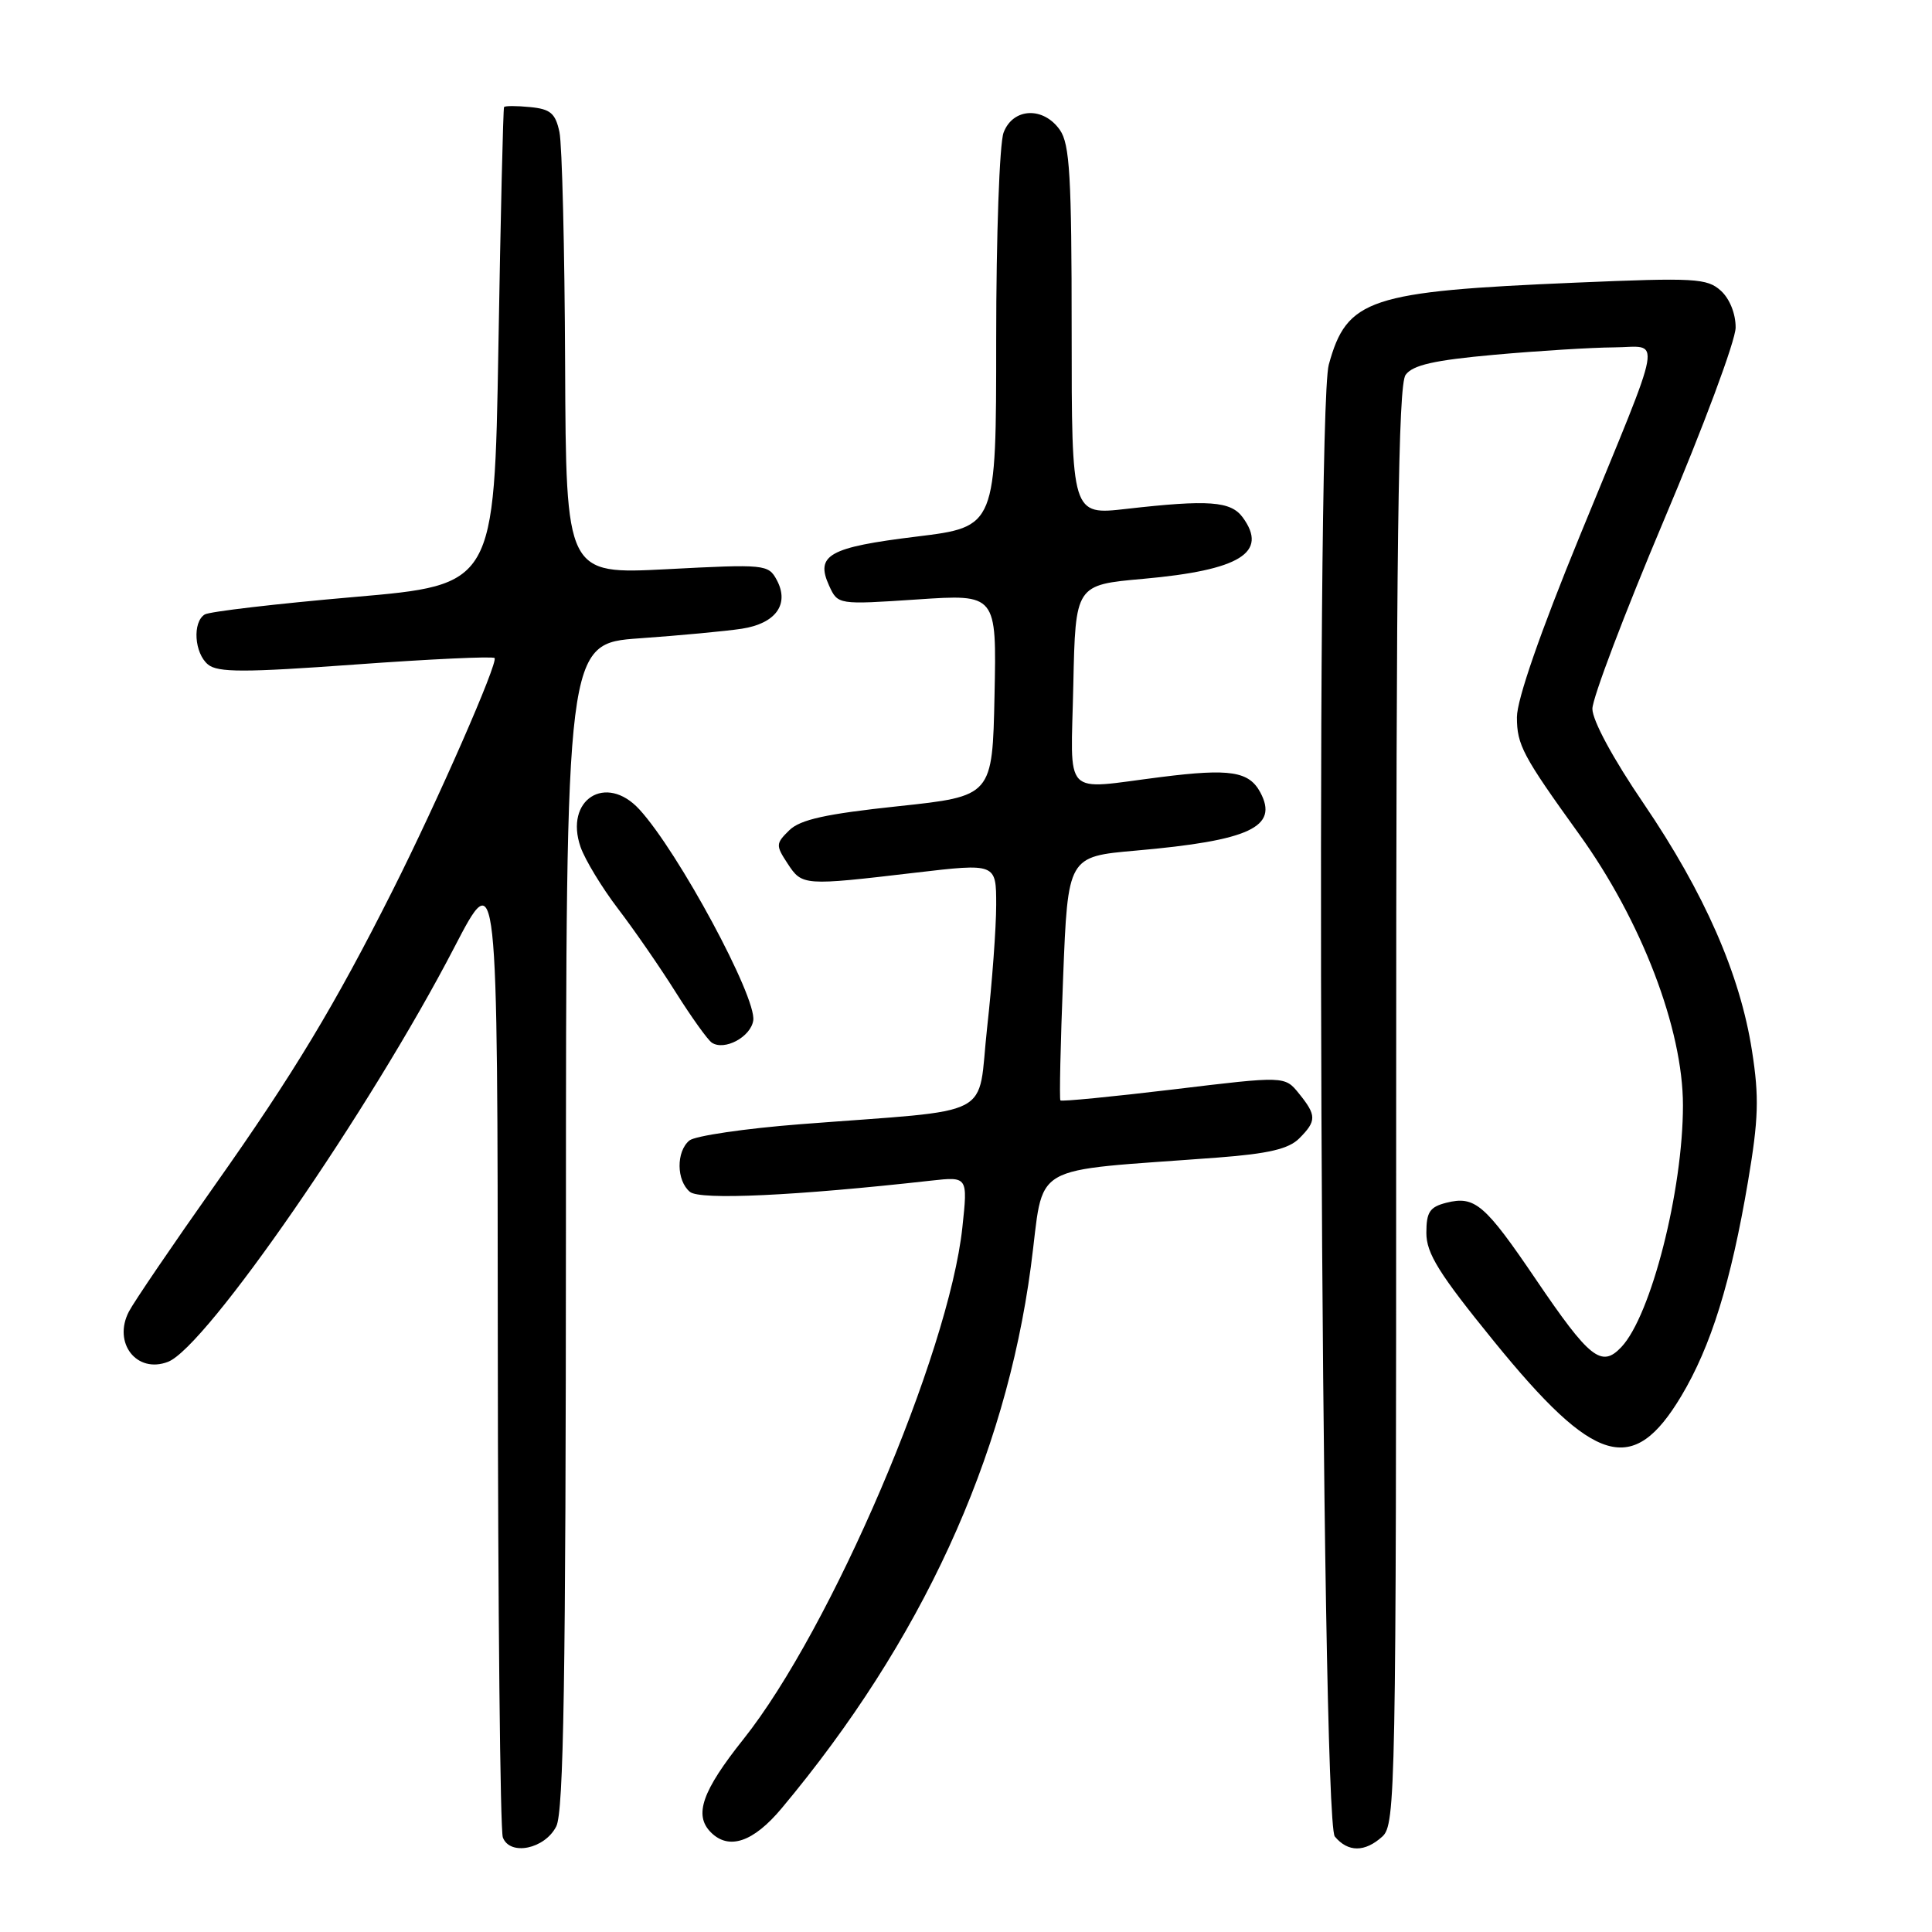 <?xml version="1.0" encoding="UTF-8" standalone="no"?>
<!DOCTYPE svg PUBLIC "-//W3C//DTD SVG 1.1//EN" "http://www.w3.org/Graphics/SVG/1.1/DTD/svg11.dtd" >
<svg xmlns="http://www.w3.org/2000/svg" xmlns:xlink="http://www.w3.org/1999/xlink" version="1.1" viewBox="0 0 256 256">
 <g >
 <path fill="currentColor"
d=" M 73.71 242.00 C 74.69 240.06 74.97 222.34 74.99 162.39 C 75.00 85.27 75.00 85.27 84.75 84.58 C 90.11 84.20 96.20 83.63 98.29 83.31 C 102.79 82.62 104.64 80.06 102.93 76.86 C 101.81 74.78 101.40 74.74 88.39 75.42 C 75.00 76.11 75.00 76.11 74.88 48.30 C 74.82 33.01 74.48 19.15 74.13 17.50 C 73.60 15.01 72.94 14.45 70.25 14.19 C 68.46 14.01 66.90 14.01 66.79 14.19 C 66.67 14.36 66.33 28.67 66.04 46.00 C 65.50 77.50 65.50 77.50 46.88 79.11 C 36.63 80.00 27.74 81.04 27.13 81.42 C 25.48 82.44 25.75 86.55 27.56 88.05 C 28.85 89.12 32.37 89.12 47.10 88.05 C 56.99 87.33 65.28 86.95 65.53 87.19 C 66.06 87.73 58.03 106.06 52.02 118.00 C 44.35 133.24 38.91 142.26 28.50 157.00 C 22.87 164.97 17.73 172.53 17.08 173.79 C 14.92 177.94 18.11 182.05 22.26 180.45 C 27.30 178.52 49.05 147.03 60.21 125.51 C 65.93 114.50 65.93 114.50 65.96 178.17 C 65.98 213.19 66.28 242.57 66.63 243.47 C 67.58 245.96 72.20 245.00 73.71 242.00 Z  M 183.17 243.35 C 184.92 241.76 185.00 237.45 185.00 146.54 C 185.00 71.93 185.27 51.01 186.25 49.67 C 187.20 48.37 190.01 47.73 198.00 47.01 C 203.78 46.49 210.89 46.05 213.82 46.03 C 220.21 45.99 220.69 43.30 209.37 70.92 C 204.08 83.82 201.00 92.70 201.00 95.03 C 201.00 98.71 201.77 100.15 209.22 110.50 C 217.51 121.99 223.00 136.34 223.00 146.46 C 223.00 157.75 218.78 174.31 214.84 178.49 C 212.21 181.28 210.64 180.04 203.50 169.51 C 196.75 159.56 195.43 158.42 191.65 159.37 C 189.45 159.93 189.00 160.60 189.00 163.37 C 189.00 166.08 190.67 168.77 197.94 177.71 C 211.33 194.19 216.38 195.67 222.78 184.98 C 226.72 178.39 229.36 169.90 231.62 156.55 C 233.02 148.27 233.11 145.38 232.15 139.25 C 230.58 129.12 225.86 118.35 217.81 106.50 C 213.75 100.55 211.00 95.46 211.00 93.92 C 211.00 92.51 215.27 81.26 220.48 68.92 C 225.70 56.59 229.98 45.11 229.98 43.40 C 229.99 41.57 229.19 39.58 228.02 38.52 C 226.20 36.87 224.58 36.78 208.84 37.45 C 181.38 38.61 178.47 39.58 176.07 48.32 C 174.26 54.95 175.02 241.11 176.87 243.35 C 178.62 245.45 180.85 245.45 183.17 243.35 Z  M 103.58 239.60 C 122.08 217.47 133.19 193.31 136.59 167.87 C 138.48 153.72 135.71 155.33 161.40 153.38 C 168.09 152.87 170.76 152.24 172.15 150.85 C 174.47 148.53 174.46 147.79 172.12 144.90 C 170.24 142.57 170.24 142.57 155.51 144.35 C 147.41 145.32 140.66 145.98 140.51 145.81 C 140.36 145.64 140.52 138.30 140.87 129.50 C 141.50 113.50 141.50 113.50 150.50 112.71 C 165.62 111.38 169.45 109.58 167.00 105.00 C 165.50 102.20 162.99 101.81 153.86 102.96 C 140.60 104.62 141.90 105.98 142.22 90.75 C 142.50 77.50 142.50 77.50 151.48 76.70 C 164.31 75.55 168.08 73.23 164.67 68.56 C 163.09 66.40 160.15 66.19 149.25 67.43 C 142.00 68.26 142.00 68.26 142.00 43.85 C 142.00 23.38 141.75 19.09 140.44 17.22 C 138.25 14.09 134.22 14.28 132.98 17.57 C 132.44 18.98 132.00 31.25 132.00 44.97 C 132.00 69.81 132.00 69.81 121.46 71.10 C 109.84 72.52 108.01 73.54 109.86 77.60 C 111.02 80.13 111.02 80.13 121.54 79.43 C 132.06 78.72 132.06 78.72 131.78 92.11 C 131.50 105.50 131.50 105.50 119.00 106.83 C 109.42 107.85 106.05 108.59 104.59 110.01 C 102.79 111.77 102.77 112.01 104.37 114.44 C 106.29 117.37 106.46 117.38 121.25 115.64 C 132.00 114.38 132.00 114.38 132.00 119.90 C 132.00 122.93 131.46 130.24 130.80 136.16 C 129.44 148.45 132.38 146.92 106.10 148.96 C 98.73 149.53 92.09 150.51 91.35 151.12 C 89.58 152.59 89.62 156.44 91.42 157.93 C 92.75 159.04 105.40 158.45 123.37 156.44 C 128.24 155.90 128.24 155.90 127.52 162.63 C 125.73 179.40 110.12 215.88 98.50 230.46 C 93.03 237.33 91.91 240.51 94.20 242.80 C 96.59 245.19 99.83 244.09 103.58 239.60 Z  M 99.81 135.22 C 100.27 132.14 89.88 112.87 84.72 107.25 C 80.28 102.42 74.75 105.97 76.93 112.24 C 77.53 113.94 79.76 117.62 81.89 120.41 C 84.03 123.21 87.48 128.20 89.55 131.50 C 91.63 134.80 93.78 137.80 94.32 138.16 C 96.00 139.27 99.48 137.40 99.81 135.22 Z "/>
</g>
</svg>